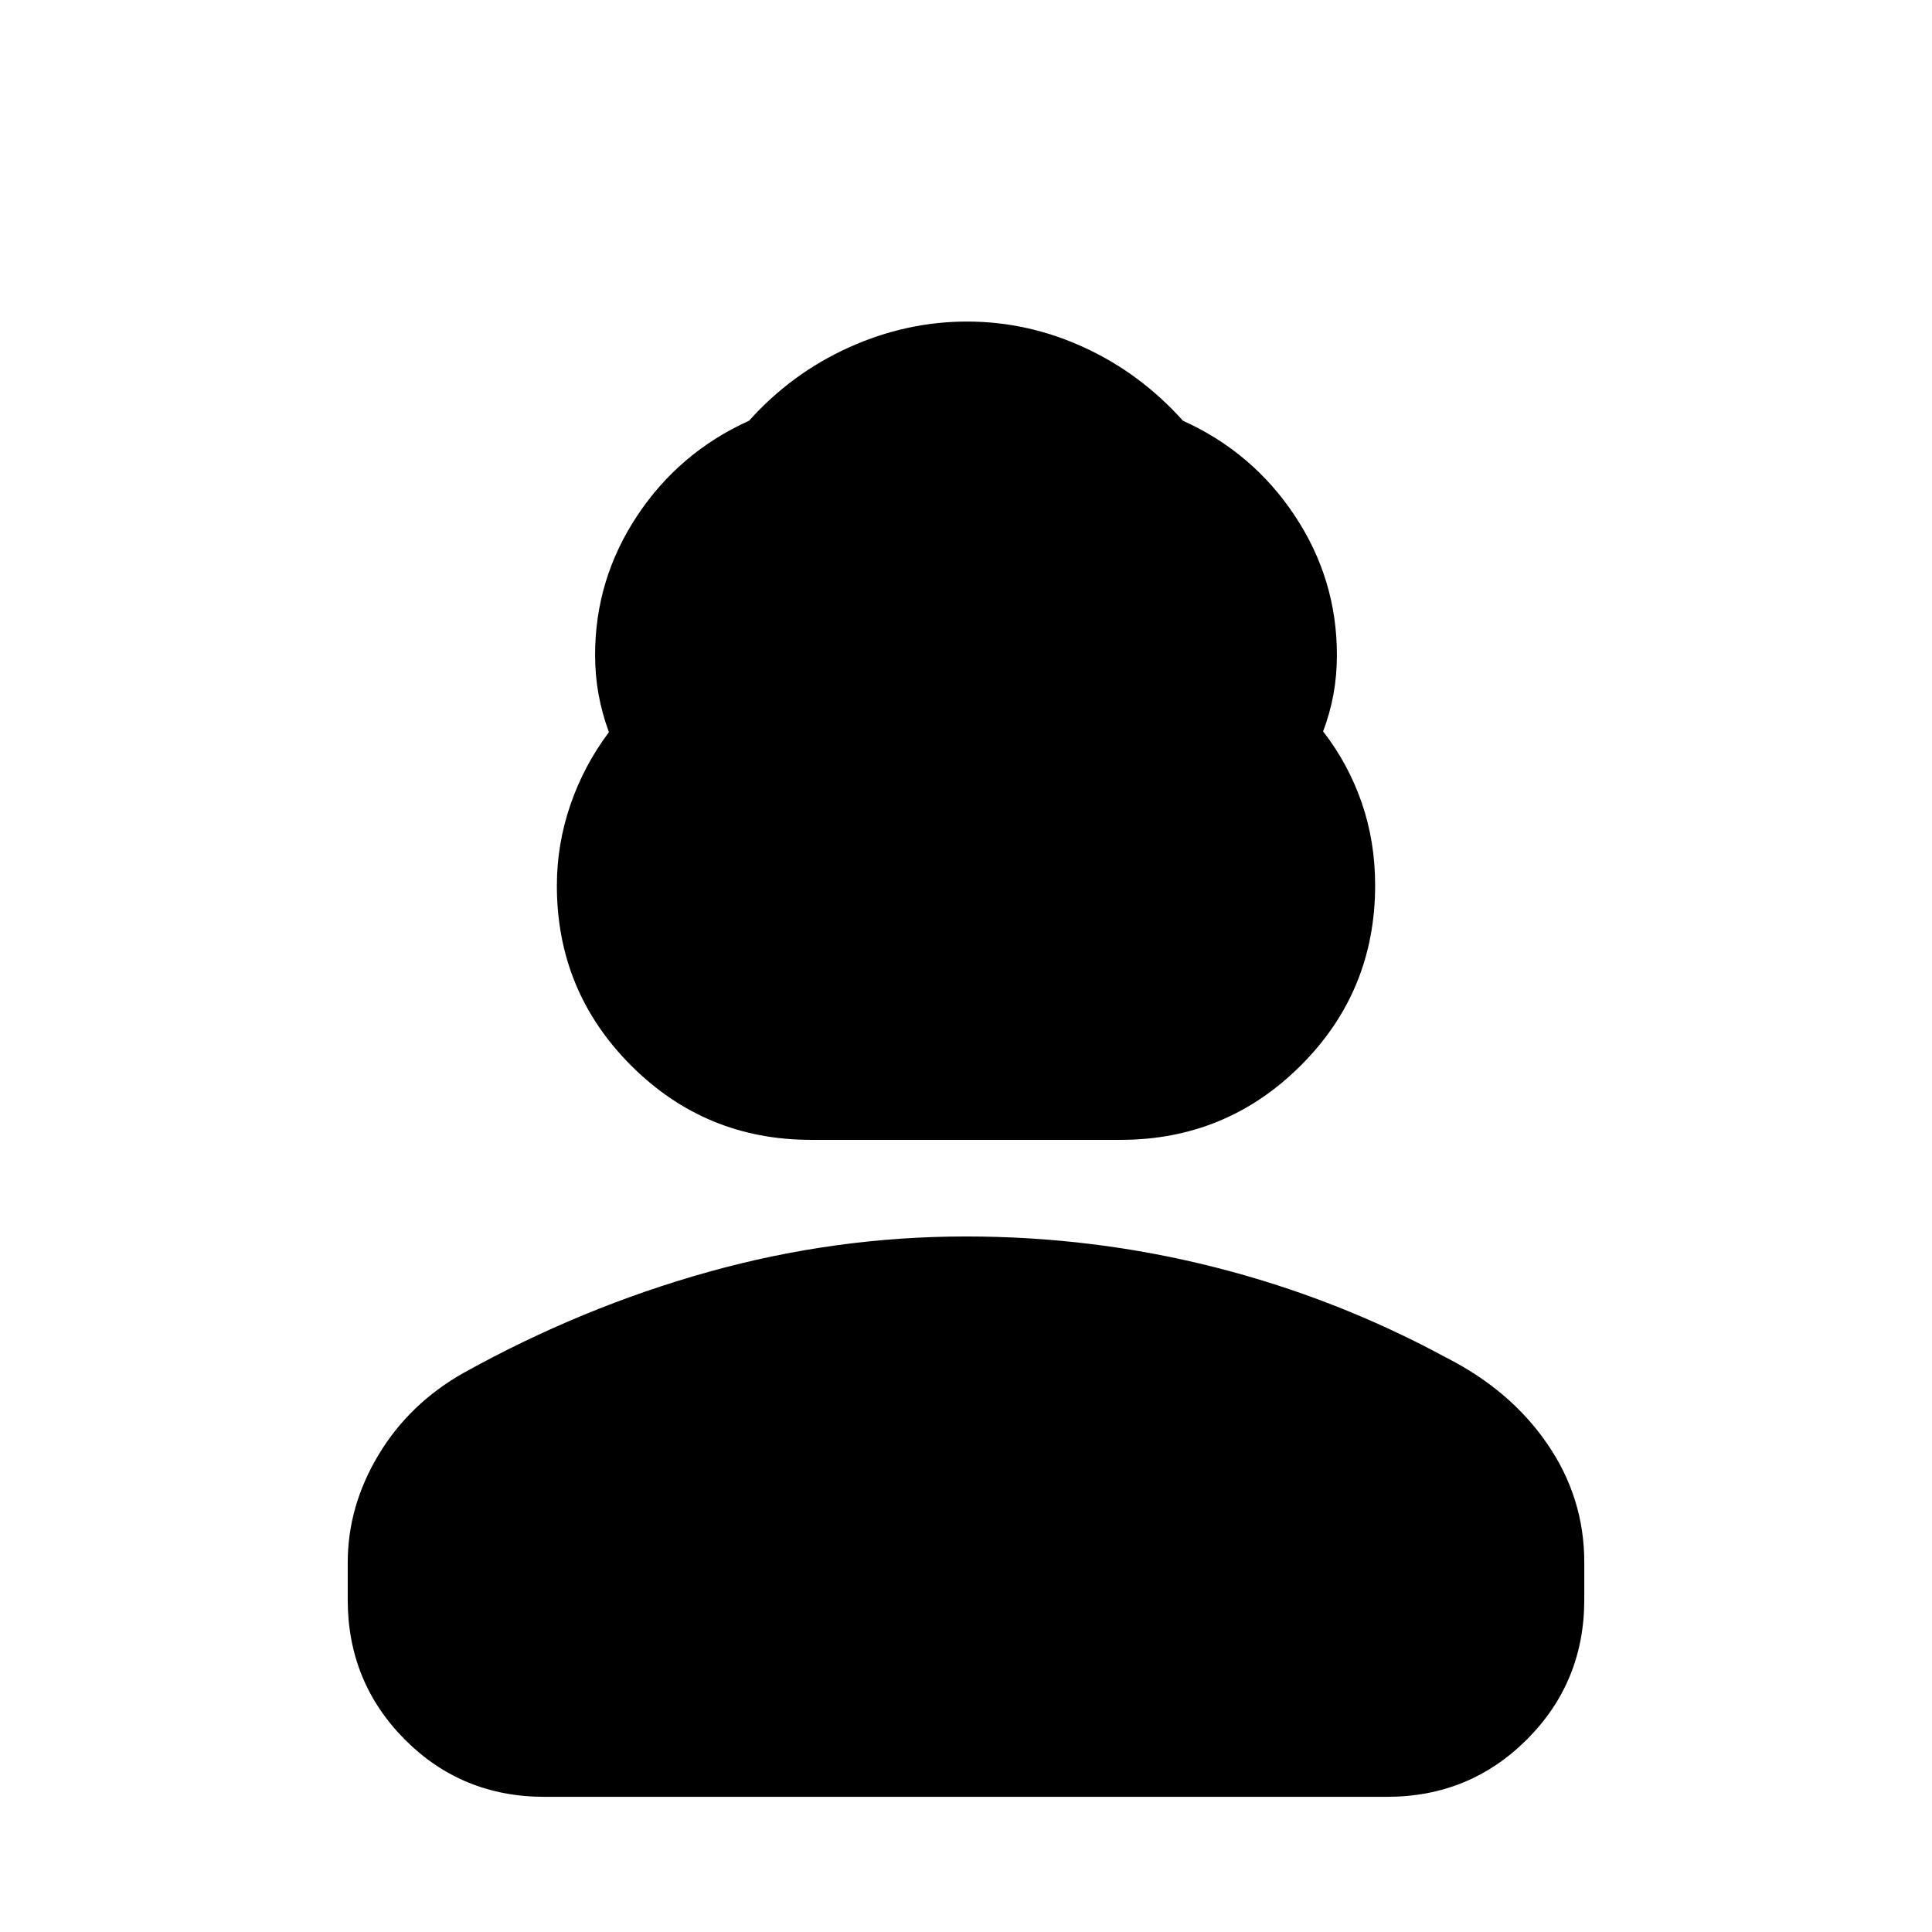 <svg xmlns="http://www.w3.org/2000/svg" height="20" viewBox="0 -960 960 960" width="20"><path d="M403.03-393.61q-52.55 0-89.44-36.93-36.89-36.94-36.89-89.37 0-20.57 6.71-40.13 6.72-19.57 19.15-36.14-3.43-9.43-5.15-18.81-1.71-9.37-1.71-19.6 0-37.59 20.91-69.13 20.91-31.54 55.61-47.24 21.13-23.56 49.61-36.41 28.47-12.85 58.67-12.85 30.2 0 58.17 12.85 27.98 12.85 49.11 36.41 34.7 15.7 55.61 47.24 20.91 31.54 20.91 69.13 0 10.23-1.71 19.6-1.72 9.38-5.15 18.43 12.43 15.95 19.15 35.31 6.71 19.37 6.71 41.14 0 52.72-37.01 89.61t-89.56 36.89h-153.7ZM172.78-165.17v-18.35q0-28.09 15.33-53.61 15.32-25.52 42.41-40.78 58.7-32.57 121.66-50.13 62.96-17.57 127.82-17.57 63.27 0 123.59 15.28 60.32 15.29 114.89 44.85 32.09 16.26 50.41 43 18.33 26.74 18.33 58.72v18.59q0 41-28.51 69.5t-69.53 28.5H270.5q-41.02 0-69.37-28.5t-28.35-69.5Z"/></svg>